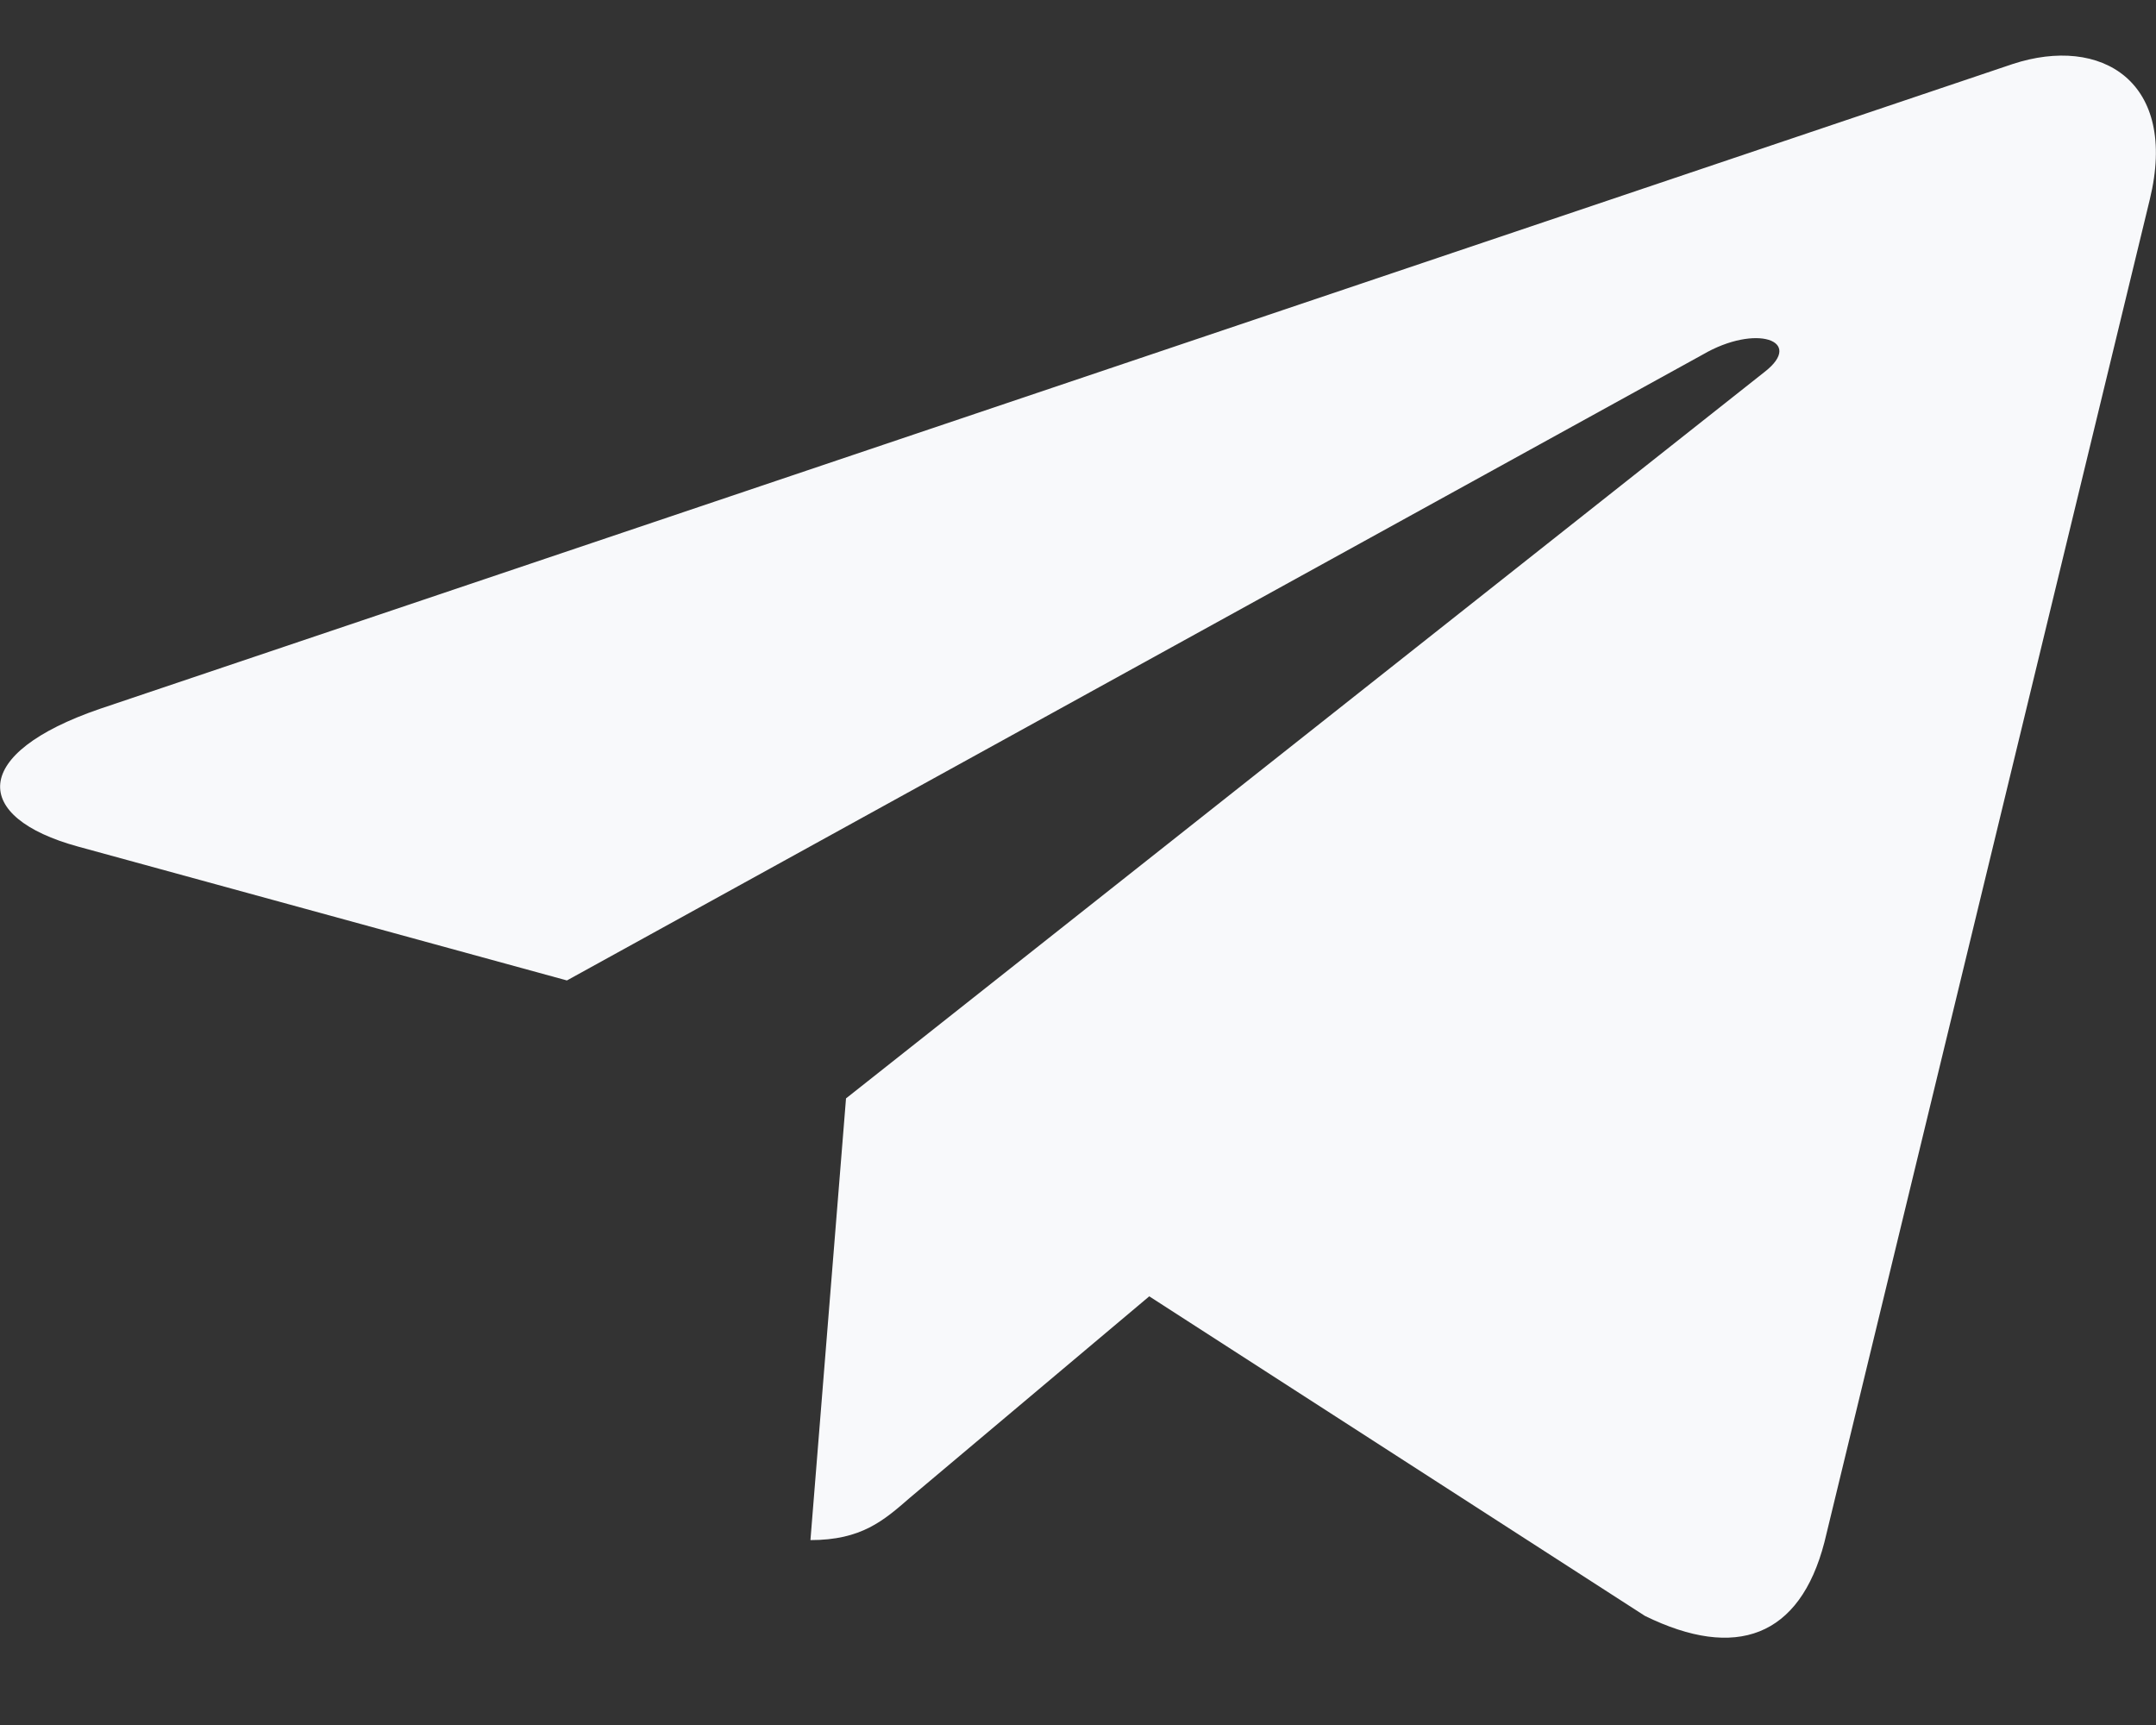 <svg width="20" height="16" viewBox="0 0 20 16" fill="none" xmlns="http://www.w3.org/2000/svg">
<rect x="0" y="0" width="20" height="16" fill="#333333" stroke="none"/>
<path d="M19.942 1.852L16.924 14.305C16.696 15.184 16.103 15.402 15.259 14.988L10.661 12.024L8.442 13.891C8.196 14.105 7.991 14.285 7.518 14.285L7.848 10.188L16.37 3.449C16.741 3.16 16.29 3 15.795 3.289L5.259 9.094L0.723 7.852C-0.263 7.582 -0.281 6.988 0.929 6.574L18.67 0.594C19.491 0.324 20.21 0.754 19.942 1.852Z" fill="#F8F9FB"/>
</svg>
